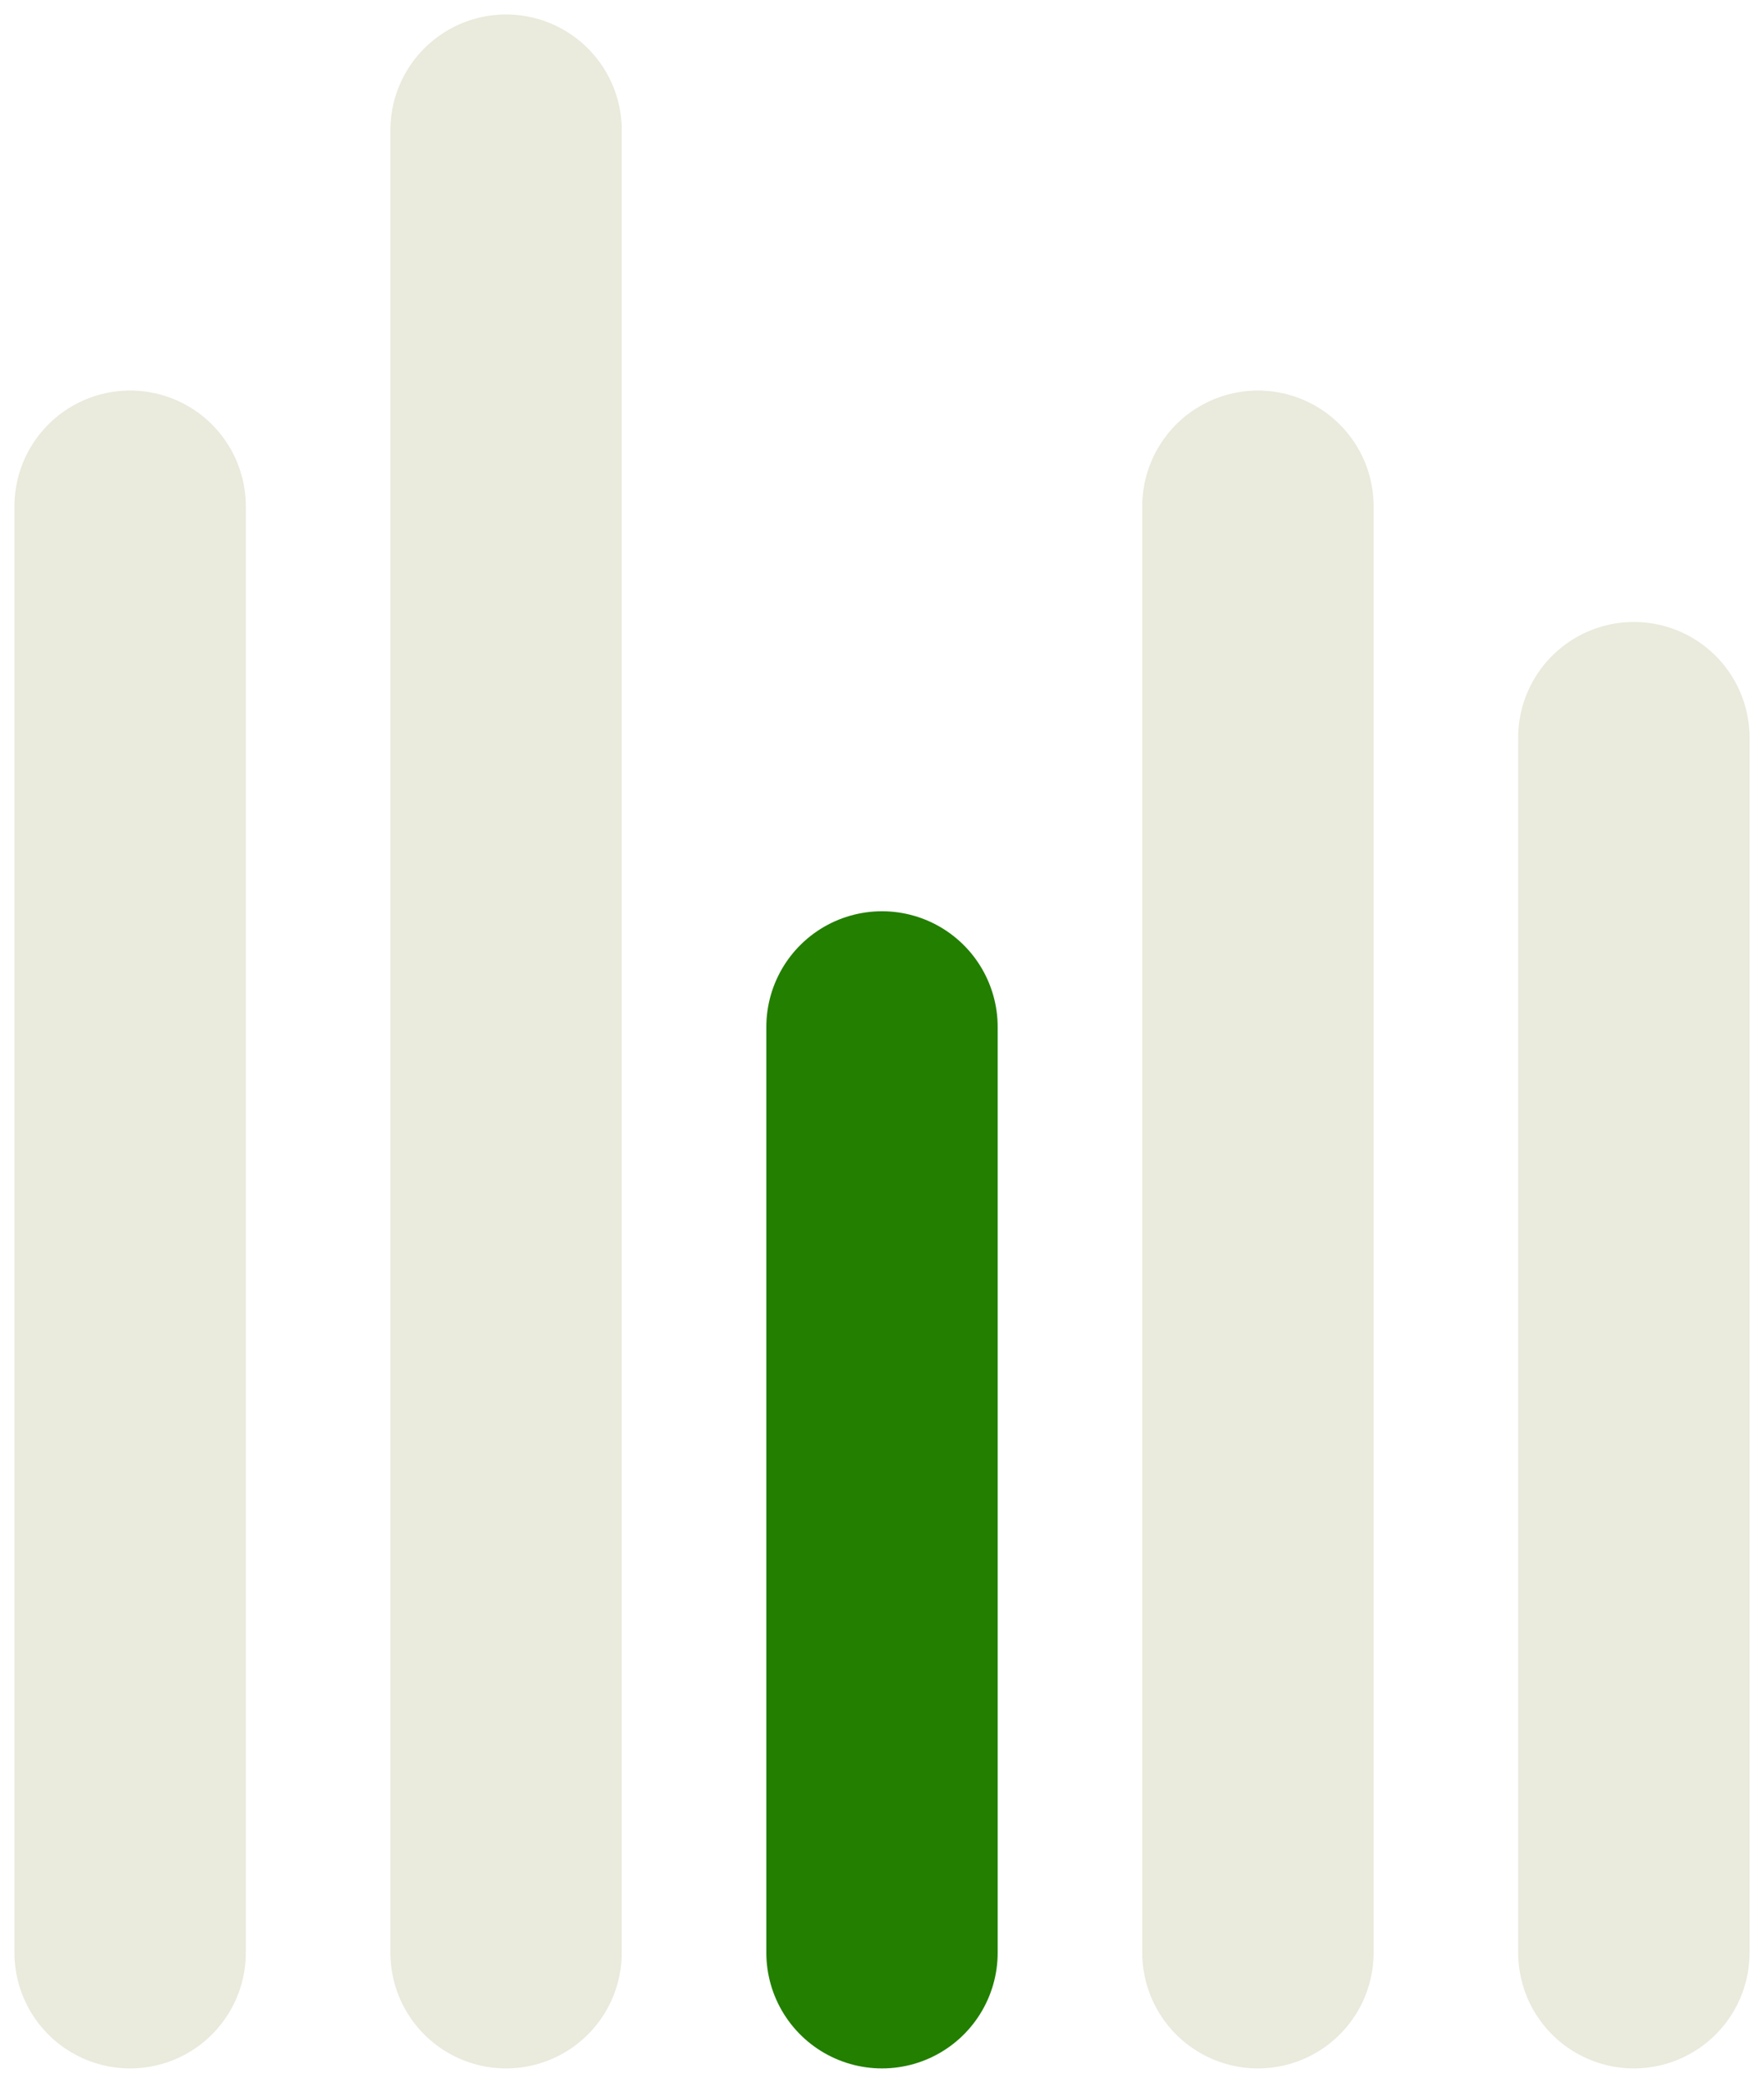 <svg width="61" height="72" viewBox="0 0 61 72" fill="none" xmlns="http://www.w3.org/2000/svg">
<path d="M4.5 17.5V67.5" stroke="#EAEADD" stroke-width="8" stroke-linecap="round"/>
<path d="M17.5 4.5V67.5" stroke="#EAEADD" stroke-width="8" stroke-linecap="round"/>
<path d="M30.5 35.5V67.5" stroke="#227F00" stroke-width="8" stroke-linecap="round"/>
<path d="M43.5 17.5V67.5" stroke="#EAEADD" stroke-width="8" stroke-linecap="round"/>
<path d="M56.5 25.5V67.5" stroke="#EAEADD" stroke-width="8" stroke-linecap="round"/>
</svg>
